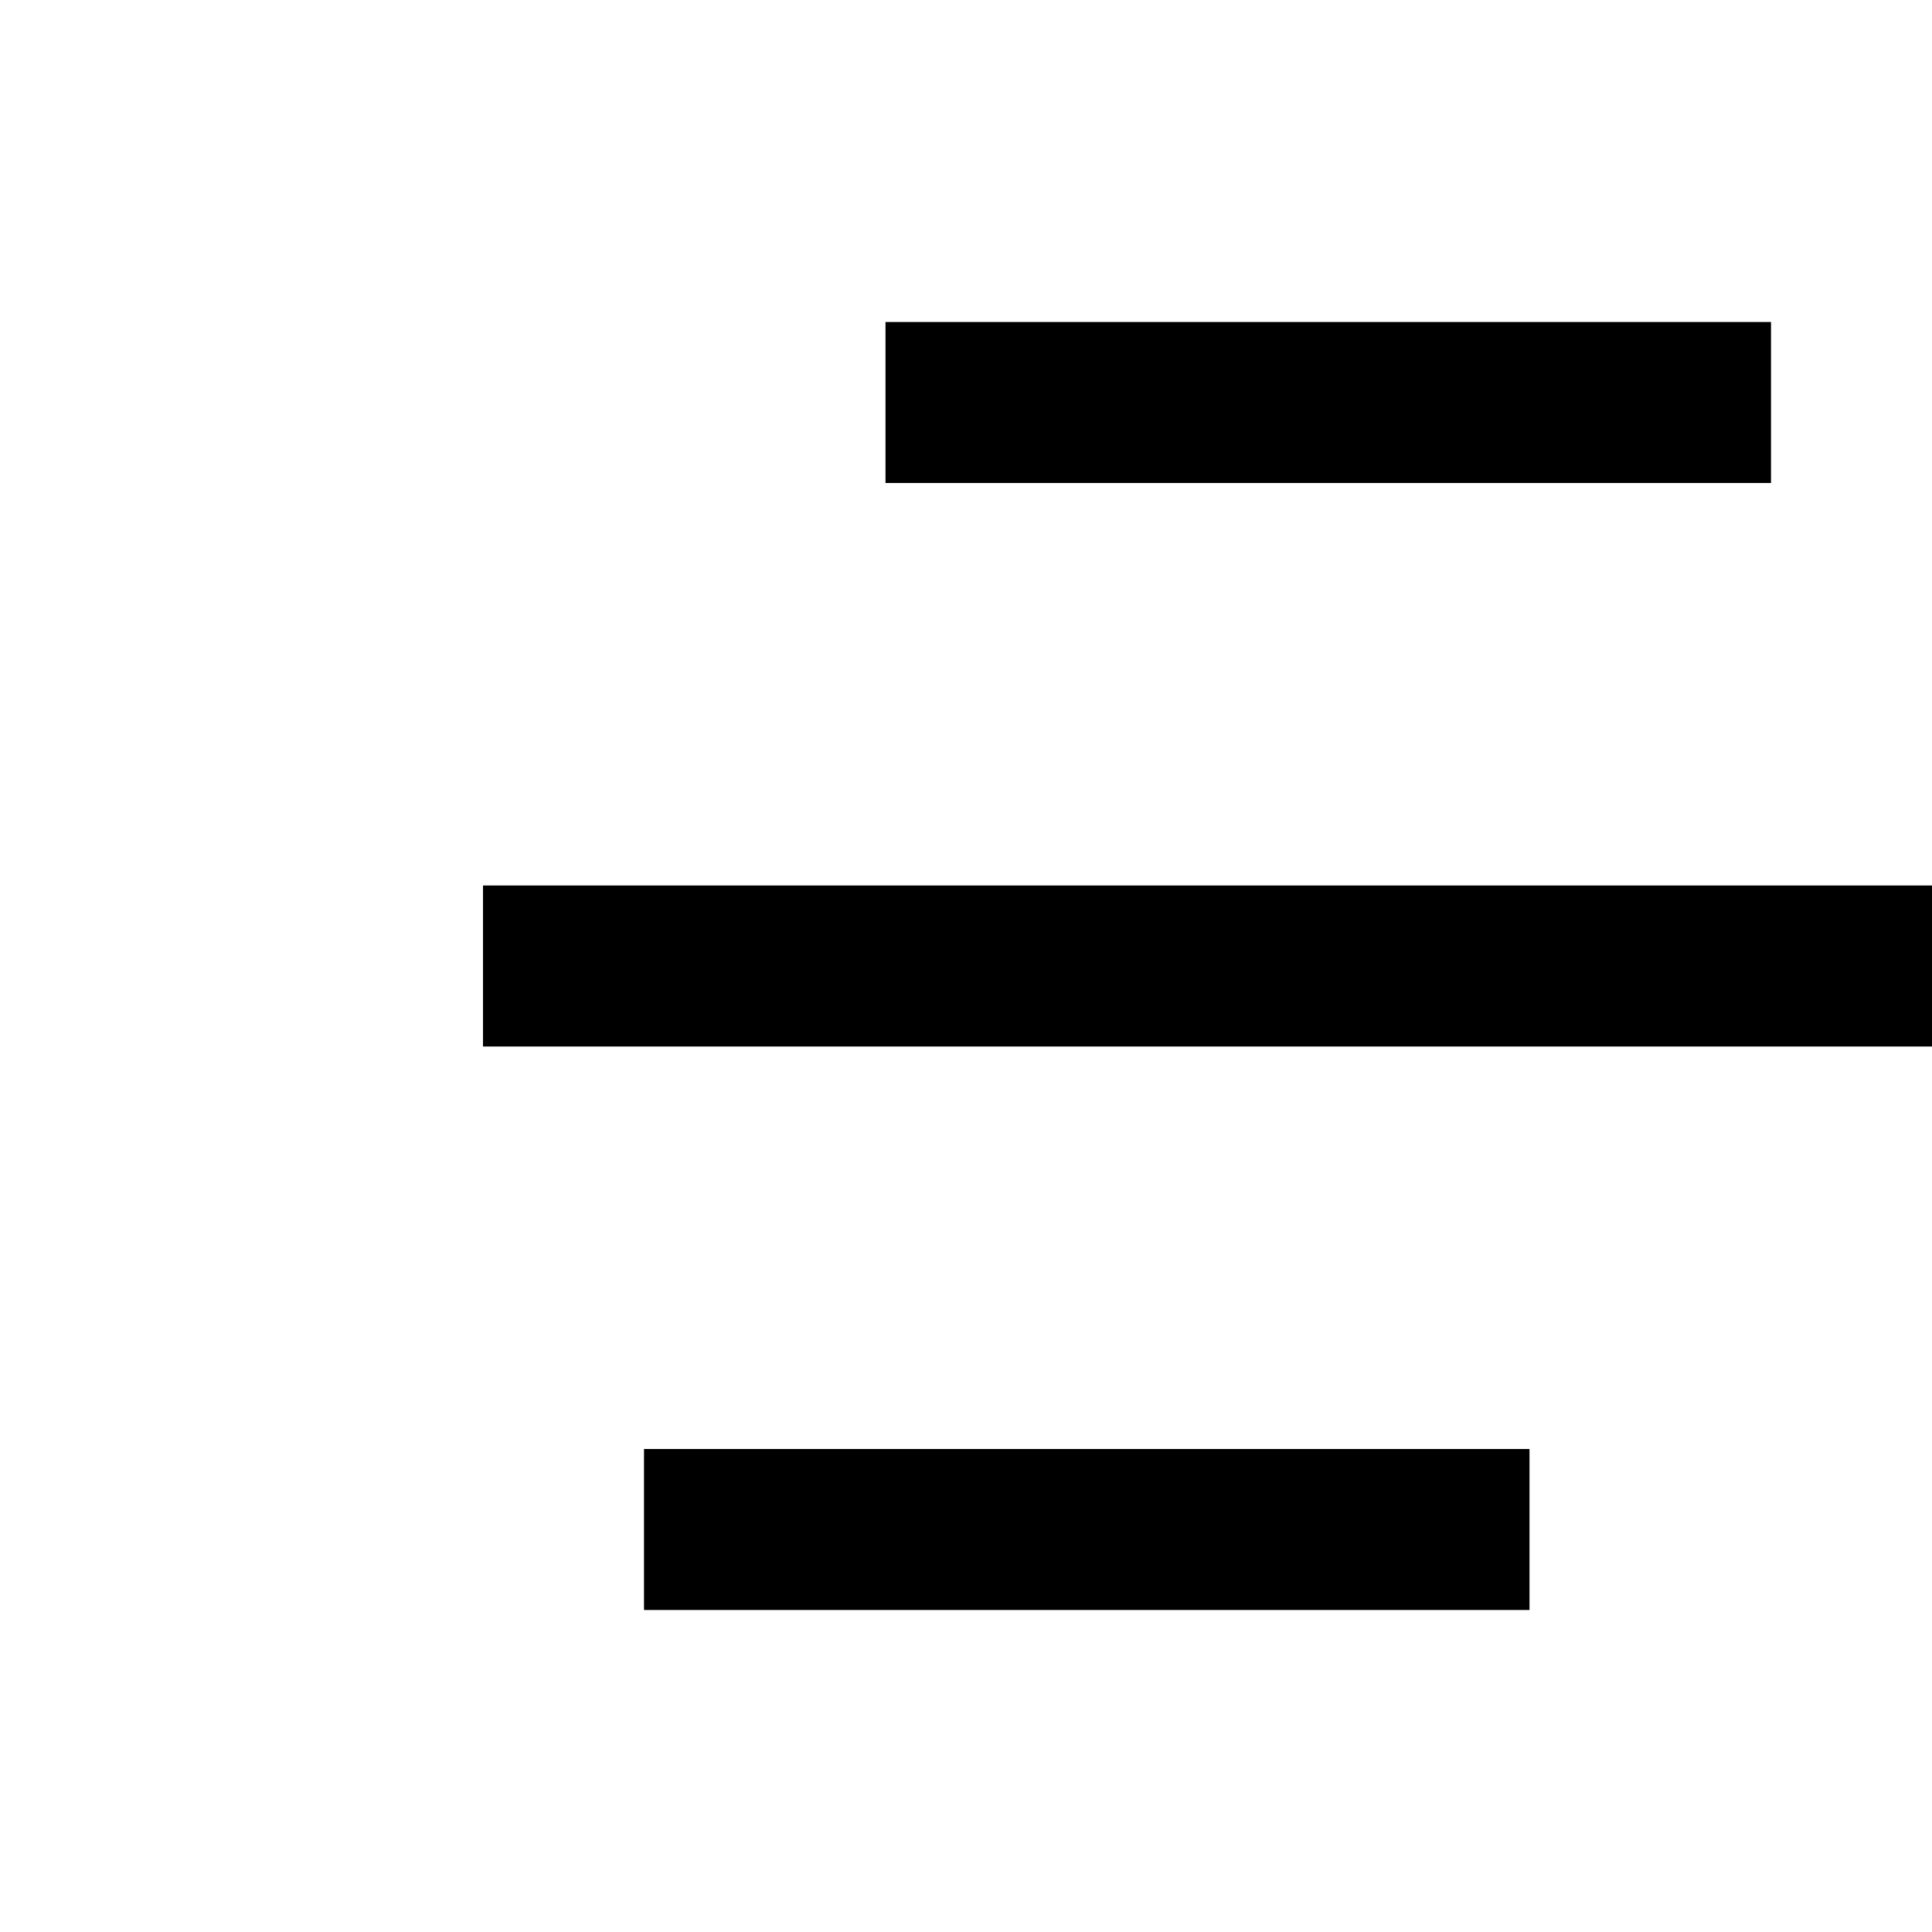 <svg width="48" height="48" viewBox="0 0 48 48" fill="none" xmlns="http://www.w3.org/2000/svg">
<g clip-path="url(#clip0_301_971)">
<path d="M38 36V40H16V36H38ZM48 22V26H12V22H48ZM44 8V12H22V8H44Z" fill="black"/>
</g>
<defs>
<clipPath id="clip0_301_971">
<rect width="48" height="48" fill="white"/>
</clipPath>
</defs>
</svg>
